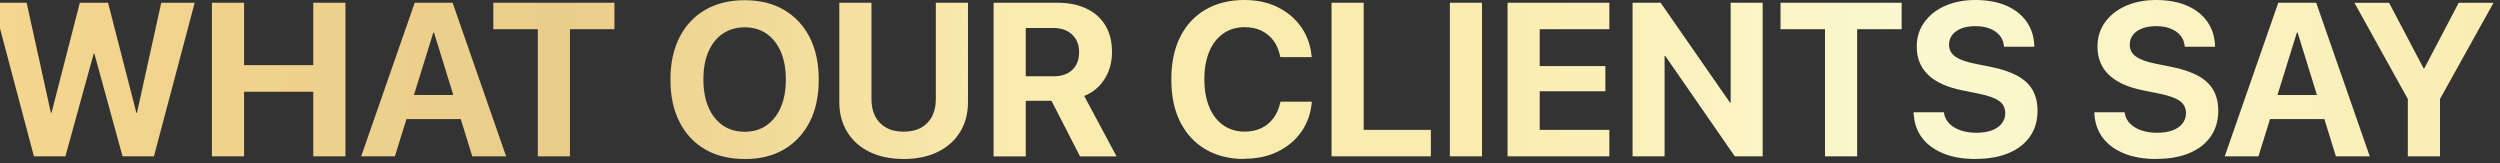 <svg width="367" height="24" viewBox="0 0 367 24" fill="none" xmlns="http://www.w3.org/2000/svg">
<rect x="0" y="0" width="367" height="24" fill="#333333" stroke="none"/>
<path d="M4.98 22.95L-1 0.4H3.91L7.47 16.56H7.56L11.72 0.4H15.86L20.02 16.56H20.11L23.67 0.4H28.58L22.6 22.95H17.99L13.85 7.86H13.76L9.6 22.95H4.99H4.98ZM31.11 22.95V0.4H35.83V9.56H45.99V0.4H50.71V22.95H45.99V13.47H35.83V22.95H31.11ZM53.02 22.95L60.88 0.4H65.05V4.78H63.61L57.97 22.95H53.02ZM57.25 17.48L58.41 13.95H68.93L70.09 17.48H57.26H57.25ZM69.33 22.95L63.71 4.78V0.4H66.44L74.3 22.95H69.33ZM78.95 22.95V4.29H72.42V0.4H90.2V4.29H83.67V22.95H78.95ZM109.31 23.34C107.08 23.34 105.15 22.87 103.52 21.93C101.89 20.99 100.63 19.64 99.75 17.9C98.86 16.16 98.42 14.09 98.42 11.69V11.66C98.42 9.26 98.87 7.2 99.76 5.46C100.65 3.72 101.91 2.38 103.54 1.44C105.17 0.5 107.09 0.03 109.31 0.03C111.53 0.03 113.47 0.5 115.09 1.45C116.71 2.4 117.97 3.74 118.86 5.47C119.74 7.2 120.19 9.27 120.19 11.67V11.7C120.19 14.1 119.75 16.16 118.86 17.9C117.97 19.64 116.72 20.98 115.1 21.93C113.48 22.88 111.55 23.35 109.31 23.35V23.34ZM109.31 19.34C110.56 19.34 111.64 19.03 112.54 18.39C113.44 17.76 114.14 16.87 114.63 15.73C115.12 14.58 115.36 13.24 115.36 11.68V11.65C115.36 10.09 115.11 8.73 114.62 7.59C114.12 6.44 113.42 5.56 112.52 4.94C111.61 4.32 110.55 4.01 109.32 4.01C108.09 4.01 107.02 4.32 106.11 4.94C105.2 5.56 104.49 6.44 104 7.58C103.5 8.72 103.26 10.08 103.26 11.65V11.68C103.26 13.24 103.51 14.6 104 15.74C104.49 16.89 105.2 17.77 106.1 18.4C107 19.03 108.08 19.34 109.32 19.34H109.31ZM132.67 23.34C130.74 23.34 129.07 22.99 127.65 22.3C126.23 21.61 125.14 20.63 124.37 19.37C123.6 18.11 123.21 16.65 123.21 14.98V0.4H127.93V14.56C127.93 15.53 128.11 16.37 128.48 17.08C128.85 17.79 129.39 18.35 130.09 18.74C130.79 19.14 131.65 19.33 132.66 19.33C133.67 19.33 134.53 19.13 135.23 18.74C135.93 18.34 136.47 17.79 136.83 17.08C137.19 16.37 137.38 15.53 137.38 14.56V0.4H142.1V14.98C142.1 16.65 141.72 18.11 140.95 19.36C140.18 20.62 139.1 21.59 137.68 22.29C136.27 22.99 134.59 23.34 132.66 23.34H132.67ZM145.86 22.95V0.4H155.17C156.86 0.4 158.3 0.69 159.51 1.27C160.72 1.85 161.63 2.67 162.28 3.75C162.92 4.82 163.24 6.11 163.24 7.63V7.66C163.24 9.15 162.87 10.47 162.14 11.62C161.41 12.77 160.41 13.59 159.16 14.08L163.91 22.96H158.55L154.36 14.8H150.58V22.96H145.86V22.95ZM150.58 11.2H154.66C155.83 11.2 156.74 10.89 157.41 10.26C158.08 9.64 158.41 8.77 158.41 7.67V7.64C158.41 6.56 158.06 5.7 157.37 5.06C156.68 4.42 155.75 4.11 154.6 4.11H150.58V11.2ZM182.7 23.34C180.5 23.34 178.6 22.87 176.99 21.93C175.38 20.99 174.14 19.65 173.26 17.91C172.38 16.17 171.95 14.09 171.95 11.66V11.64C171.95 9.21 172.39 7.13 173.26 5.4C174.13 3.67 175.38 2.33 176.99 1.4C178.6 0.47 180.5 0 182.7 0C184.52 0 186.15 0.35 187.58 1.06C189.01 1.77 190.15 2.74 191.02 3.98C191.88 5.22 192.39 6.64 192.54 8.23L192.56 8.39H187.95L187.89 8.12C187.71 7.29 187.39 6.56 186.94 5.95C186.48 5.34 185.9 4.86 185.19 4.51C184.48 4.17 183.66 3.99 182.72 3.99C181.51 3.99 180.46 4.3 179.58 4.92C178.69 5.54 178.01 6.42 177.53 7.55C177.05 8.69 176.8 10.04 176.8 11.61V11.63C176.8 13.21 177.04 14.58 177.53 15.73C178.01 16.88 178.7 17.77 179.59 18.39C180.48 19.01 181.52 19.32 182.72 19.32C183.63 19.32 184.43 19.15 185.14 18.82C185.85 18.49 186.44 18.01 186.92 17.37C187.4 16.74 187.74 15.98 187.94 15.08L187.97 14.92H192.58L192.56 15.09C192.41 16.68 191.91 18.1 191.04 19.34C190.17 20.58 189.02 21.55 187.59 22.25C186.16 22.95 184.54 23.3 182.71 23.3L182.7 23.34ZM195.47 22.95V0.4H200.19V19.06H210.05V22.95H195.47ZM212.84 22.95V0.4H217.56V22.95H212.84ZM221.31 22.95V0.4H236.25V4.29H226.03V9.7H235.67V13.4H226.03V19.06H236.25V22.95H221.31ZM239.66 22.95V0.4H243.78L256.03 18.04L252.08 15.06H254.06V0.4H258.76V22.95H254.67L242.39 5.22L246.34 8.2H244.36V22.95H239.66ZM267.91 22.95V4.29H261.38V0.4H279.16V4.29H272.63V22.95H267.91ZM290 23.34C288.22 23.34 286.66 23.08 285.34 22.55C284.02 22.02 282.96 21.27 282.2 20.28C281.44 19.29 281.01 18.11 280.93 16.73L280.91 16.48H285.36L285.39 16.65C285.49 17.23 285.76 17.74 286.18 18.16C286.6 18.58 287.15 18.91 287.83 19.14C288.51 19.37 289.27 19.49 290.13 19.49C290.99 19.49 291.76 19.37 292.39 19.14C293.02 18.91 293.51 18.57 293.85 18.14C294.19 17.71 294.37 17.21 294.37 16.63V16.61C294.37 15.85 294.07 15.25 293.47 14.82C292.87 14.39 291.87 14.03 290.48 13.75L288.1 13.27C285.88 12.83 284.21 12.08 283.08 11.01C281.95 9.94 281.38 8.56 281.38 6.86V6.84C281.38 5.46 281.76 4.27 282.5 3.25C283.24 2.23 284.25 1.43 285.55 0.86C286.84 0.29 288.32 0 289.99 0C291.66 0 293.23 0.27 294.5 0.82C295.77 1.37 296.75 2.13 297.46 3.12C298.17 4.1 298.56 5.26 298.63 6.58L298.65 6.86H294.2L294.17 6.67C294.1 6.08 293.88 5.57 293.51 5.15C293.14 4.73 292.66 4.41 292.06 4.18C291.47 3.95 290.78 3.84 290 3.84C289.22 3.84 288.5 3.95 287.92 4.18C287.34 4.41 286.89 4.73 286.58 5.14C286.27 5.55 286.12 6.02 286.12 6.55V6.57C286.12 7.29 286.42 7.86 287.03 8.3C287.63 8.73 288.58 9.08 289.87 9.34L292.26 9.82C293.83 10.13 295.12 10.57 296.14 11.12C297.15 11.67 297.9 12.37 298.38 13.21C298.86 14.05 299.11 15.06 299.11 16.23V16.25C299.11 17.7 298.75 18.95 298.02 20.01C297.3 21.07 296.25 21.89 294.9 22.46C293.55 23.03 291.91 23.33 290.02 23.33L290 23.34ZM316.53 23.34C314.75 23.34 313.19 23.08 311.87 22.55C310.55 22.02 309.49 21.27 308.73 20.28C307.97 19.29 307.54 18.11 307.46 16.73L307.44 16.48H311.89L311.92 16.65C312.02 17.23 312.29 17.74 312.71 18.16C313.13 18.58 313.68 18.91 314.36 19.14C315.04 19.37 315.8 19.49 316.66 19.49C317.52 19.49 318.29 19.37 318.92 19.14C319.55 18.91 320.04 18.57 320.38 18.14C320.72 17.71 320.9 17.21 320.9 16.63V16.61C320.9 15.85 320.6 15.25 320 14.82C319.4 14.39 318.4 14.03 317.01 13.75L314.63 13.27C312.41 12.83 310.74 12.08 309.61 11.01C308.48 9.94 307.91 8.56 307.91 6.86V6.84C307.91 5.46 308.29 4.27 309.03 3.25C309.77 2.23 310.78 1.43 312.08 0.86C313.37 0.29 314.85 0 316.52 0C318.19 0 319.76 0.27 321.03 0.82C322.3 1.37 323.28 2.13 323.99 3.12C324.7 4.1 325.09 5.26 325.16 6.58L325.18 6.86H320.73L320.7 6.67C320.63 6.08 320.41 5.57 320.04 5.15C319.67 4.73 319.19 4.41 318.59 4.18C318 3.95 317.31 3.84 316.53 3.84C315.75 3.84 315.03 3.95 314.45 4.18C313.87 4.41 313.42 4.73 313.11 5.14C312.8 5.55 312.65 6.02 312.65 6.55V6.57C312.65 7.29 312.95 7.86 313.56 8.3C314.16 8.73 315.11 9.08 316.4 9.34L318.79 9.82C320.36 10.13 321.65 10.57 322.67 11.12C323.68 11.67 324.43 12.37 324.91 13.21C325.39 14.05 325.64 15.06 325.64 16.23V16.25C325.64 17.7 325.28 18.95 324.55 20.01C323.83 21.07 322.78 21.89 321.43 22.46C320.08 23.03 318.44 23.33 316.55 23.33L316.53 23.34ZM326.59 22.95L334.45 0.4H338.62V4.78H337.18L331.54 22.95H326.59ZM330.83 17.48L331.99 13.95H342.51L343.67 17.48H330.84H330.83ZM342.91 22.95L337.29 4.78V0.4H340.02L347.88 22.95H342.91ZM353.47 22.95V14.53L345.63 0.41H350.72L355.78 10.03H355.89L360.94 0.41H366.05L358.19 14.53V22.95H353.47Z" fill="url(#paint0_linear_357_4063)"/>
<defs>
<linearGradient id="paint0_linear_357_4063" x1="-1" y1="11.67" x2="366.024" y2="11.67" gradientUnits="userSpaceOnUse">
<stop stop-color="#F4D68E"/>
<stop offset="0.23" stop-color="#EACD8A"/>
<stop offset="0.41" stop-color="#FAECAF"/>
<stop offset="0.59" stop-color="#FAECAE"/>
<stop offset="0.77" stop-color="#FBF8D0"/>
<stop offset="1" stop-color="#FAEDB3"/>
</linearGradient>
</defs>
</svg>
